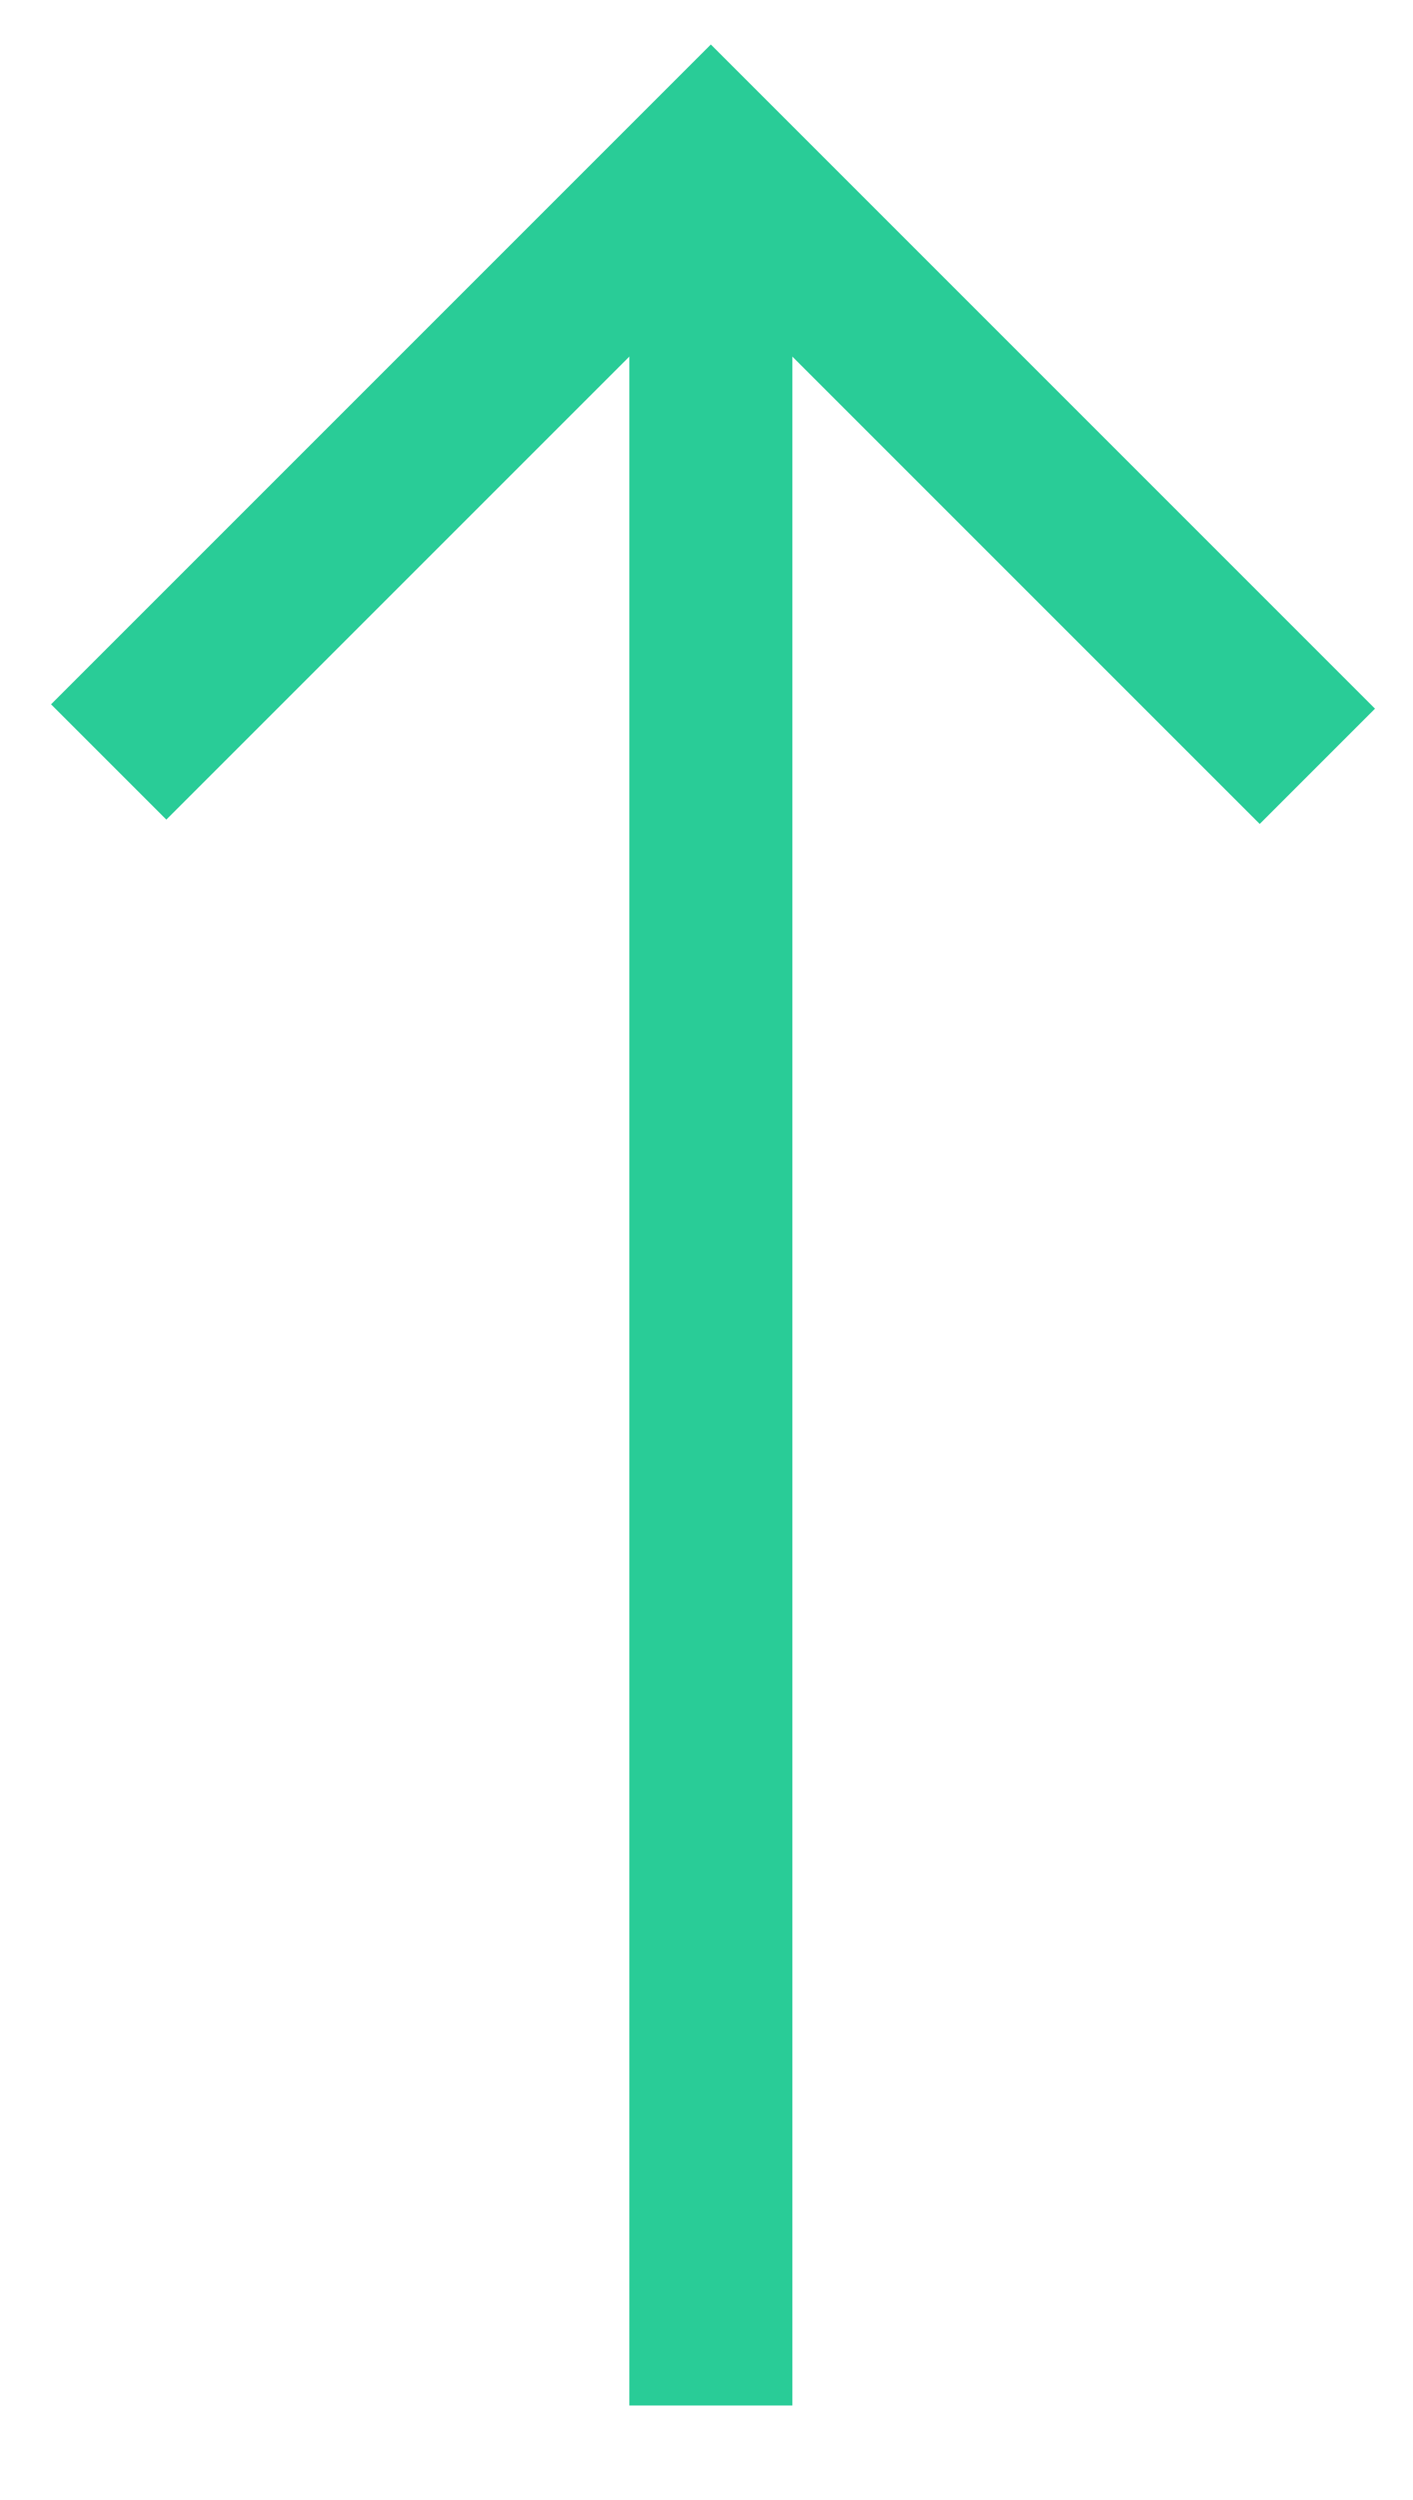 <?xml version="1.0" encoding="UTF-8"?>
<svg width="13px" height="23px" viewBox="0 0 13 23" version="1.1" xmlns="http://www.w3.org/2000/svg" xmlns:xlink="http://www.w3.org/1999/xlink">
    <!-- Generator: sketchtool 52.6 (67491) - http://www.bohemiancoding.com/sketch -->
    <title>D6FE7115-EE12-40E9-84C1-C0C0C3BF5032</title>
    <desc>Created with sketchtool.</desc>
    <g id="Page-1" stroke="none" stroke-width="1" fill="none" fill-rule="evenodd">
        <g id="Object-List" transform="translate(-920, -1028)" stroke="#29CC97">
            <g id="Group-37" transform="translate(921, 1029)">
                <g id="Path">
                    <path d="M5.54,0.47 L5.54,21.13" stroke-width="1.5"></path>
                    <polyline stroke-width="1.5" points="11.12 6.05 5.54 0.47 -5.68434189e-14 6.01"></polyline>
                </g>
            </g>
        </g>
    </g>
</svg>